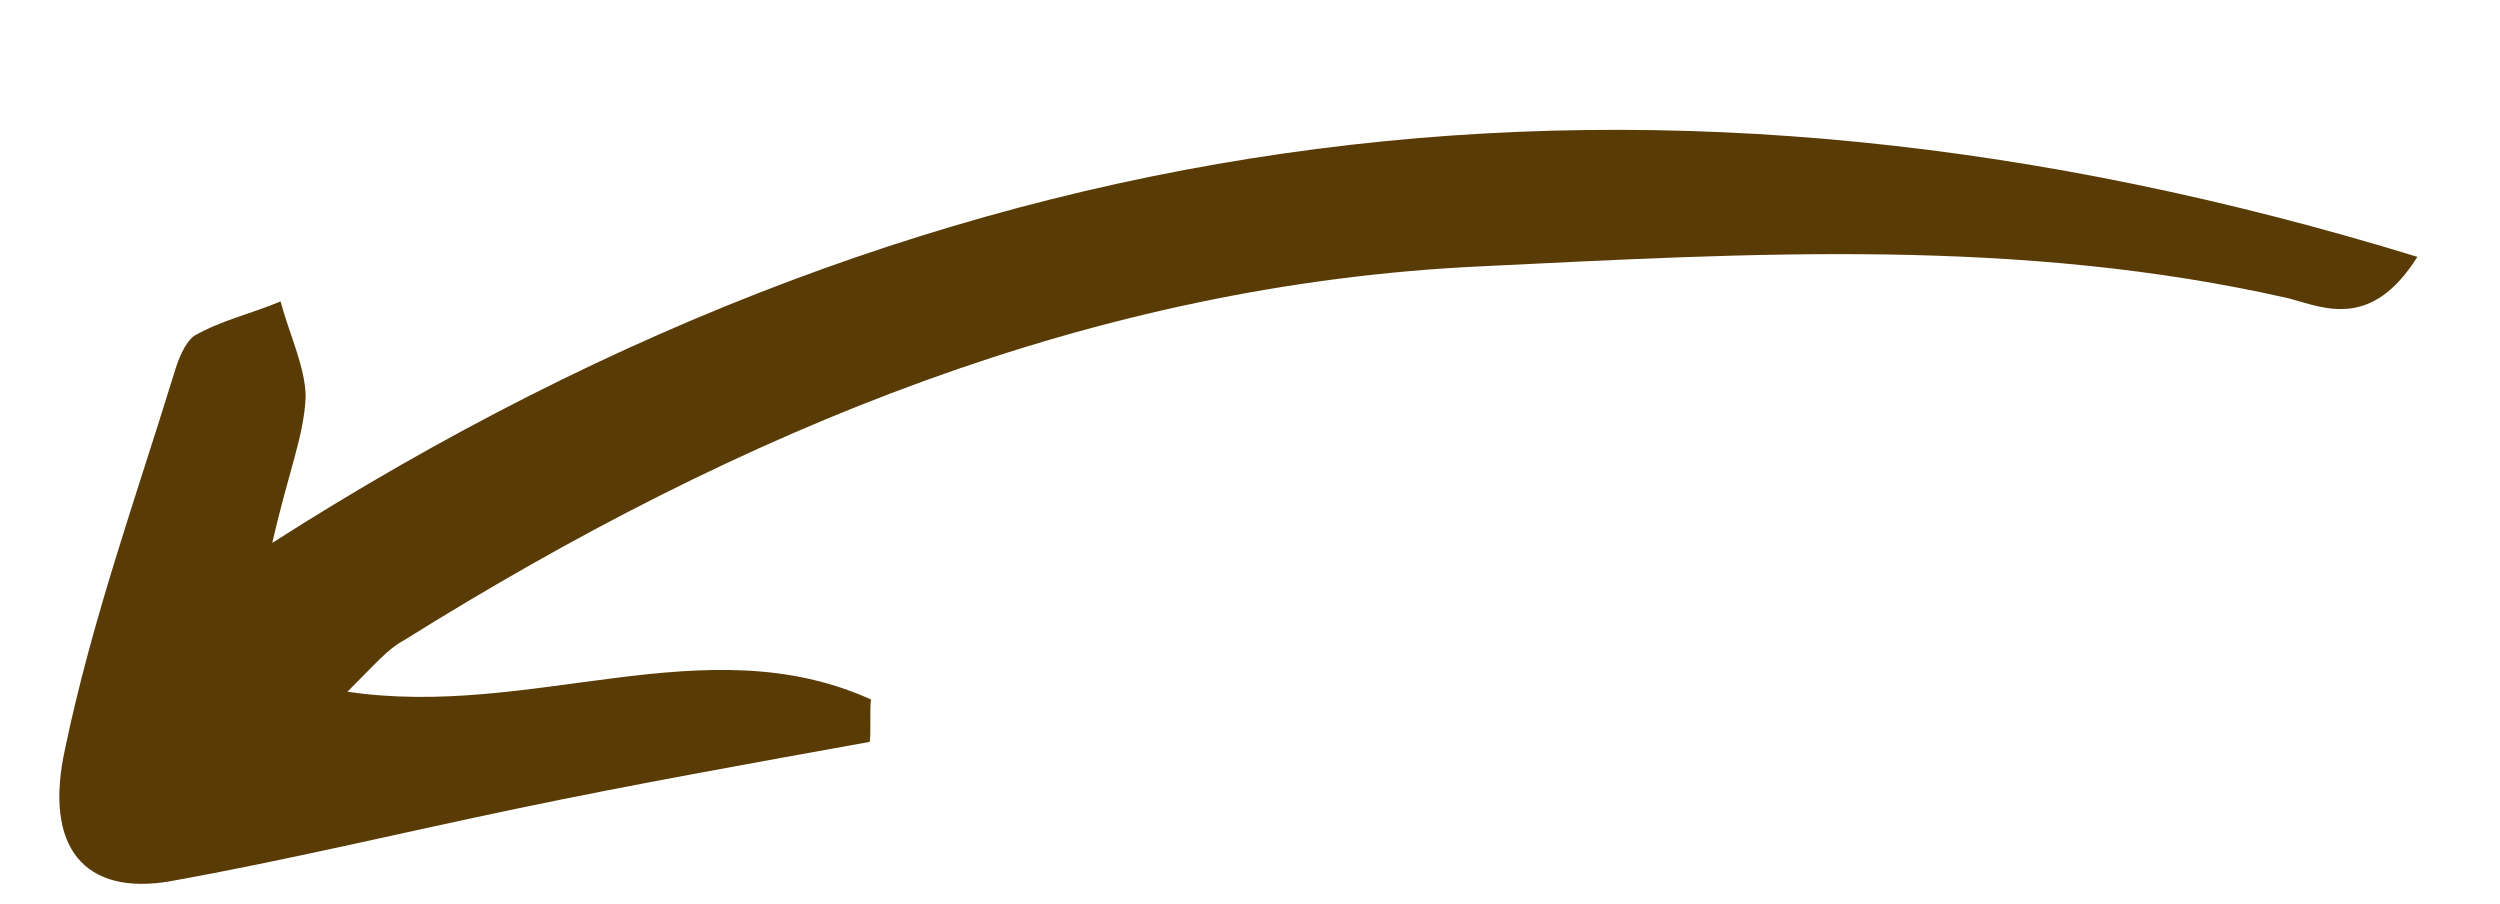 <svg width="47" height="17" viewBox="0 0 47 17" fill="none" xmlns="http://www.w3.org/2000/svg">
<path d="M5.119 10.206C17.972 1.99 31.225 0.461 45.447 4.829C44.587 6.196 43.704 5.793 43.041 5.612C37.965 4.454 32.883 4.763 27.844 5.007C20.58 5.345 13.945 8.067 7.581 12.046C7.298 12.196 7.075 12.462 6.532 13.004C10.007 13.523 13.259 11.74 16.374 13.15C16.348 13.397 16.377 13.7 16.352 13.947C14.157 14.343 11.912 14.744 9.723 15.201C7.534 15.658 5.4 16.171 3.205 16.567C1.594 16.845 0.811 15.943 1.225 14.069C1.734 11.635 2.555 9.354 3.272 7.023C3.347 6.771 3.465 6.454 3.65 6.314C4.167 6.019 4.702 5.906 5.275 5.667C5.432 6.263 5.742 6.905 5.746 7.455C5.718 8.192 5.433 8.831 5.119 10.206Z" fill="#593B06"/>
</svg>

